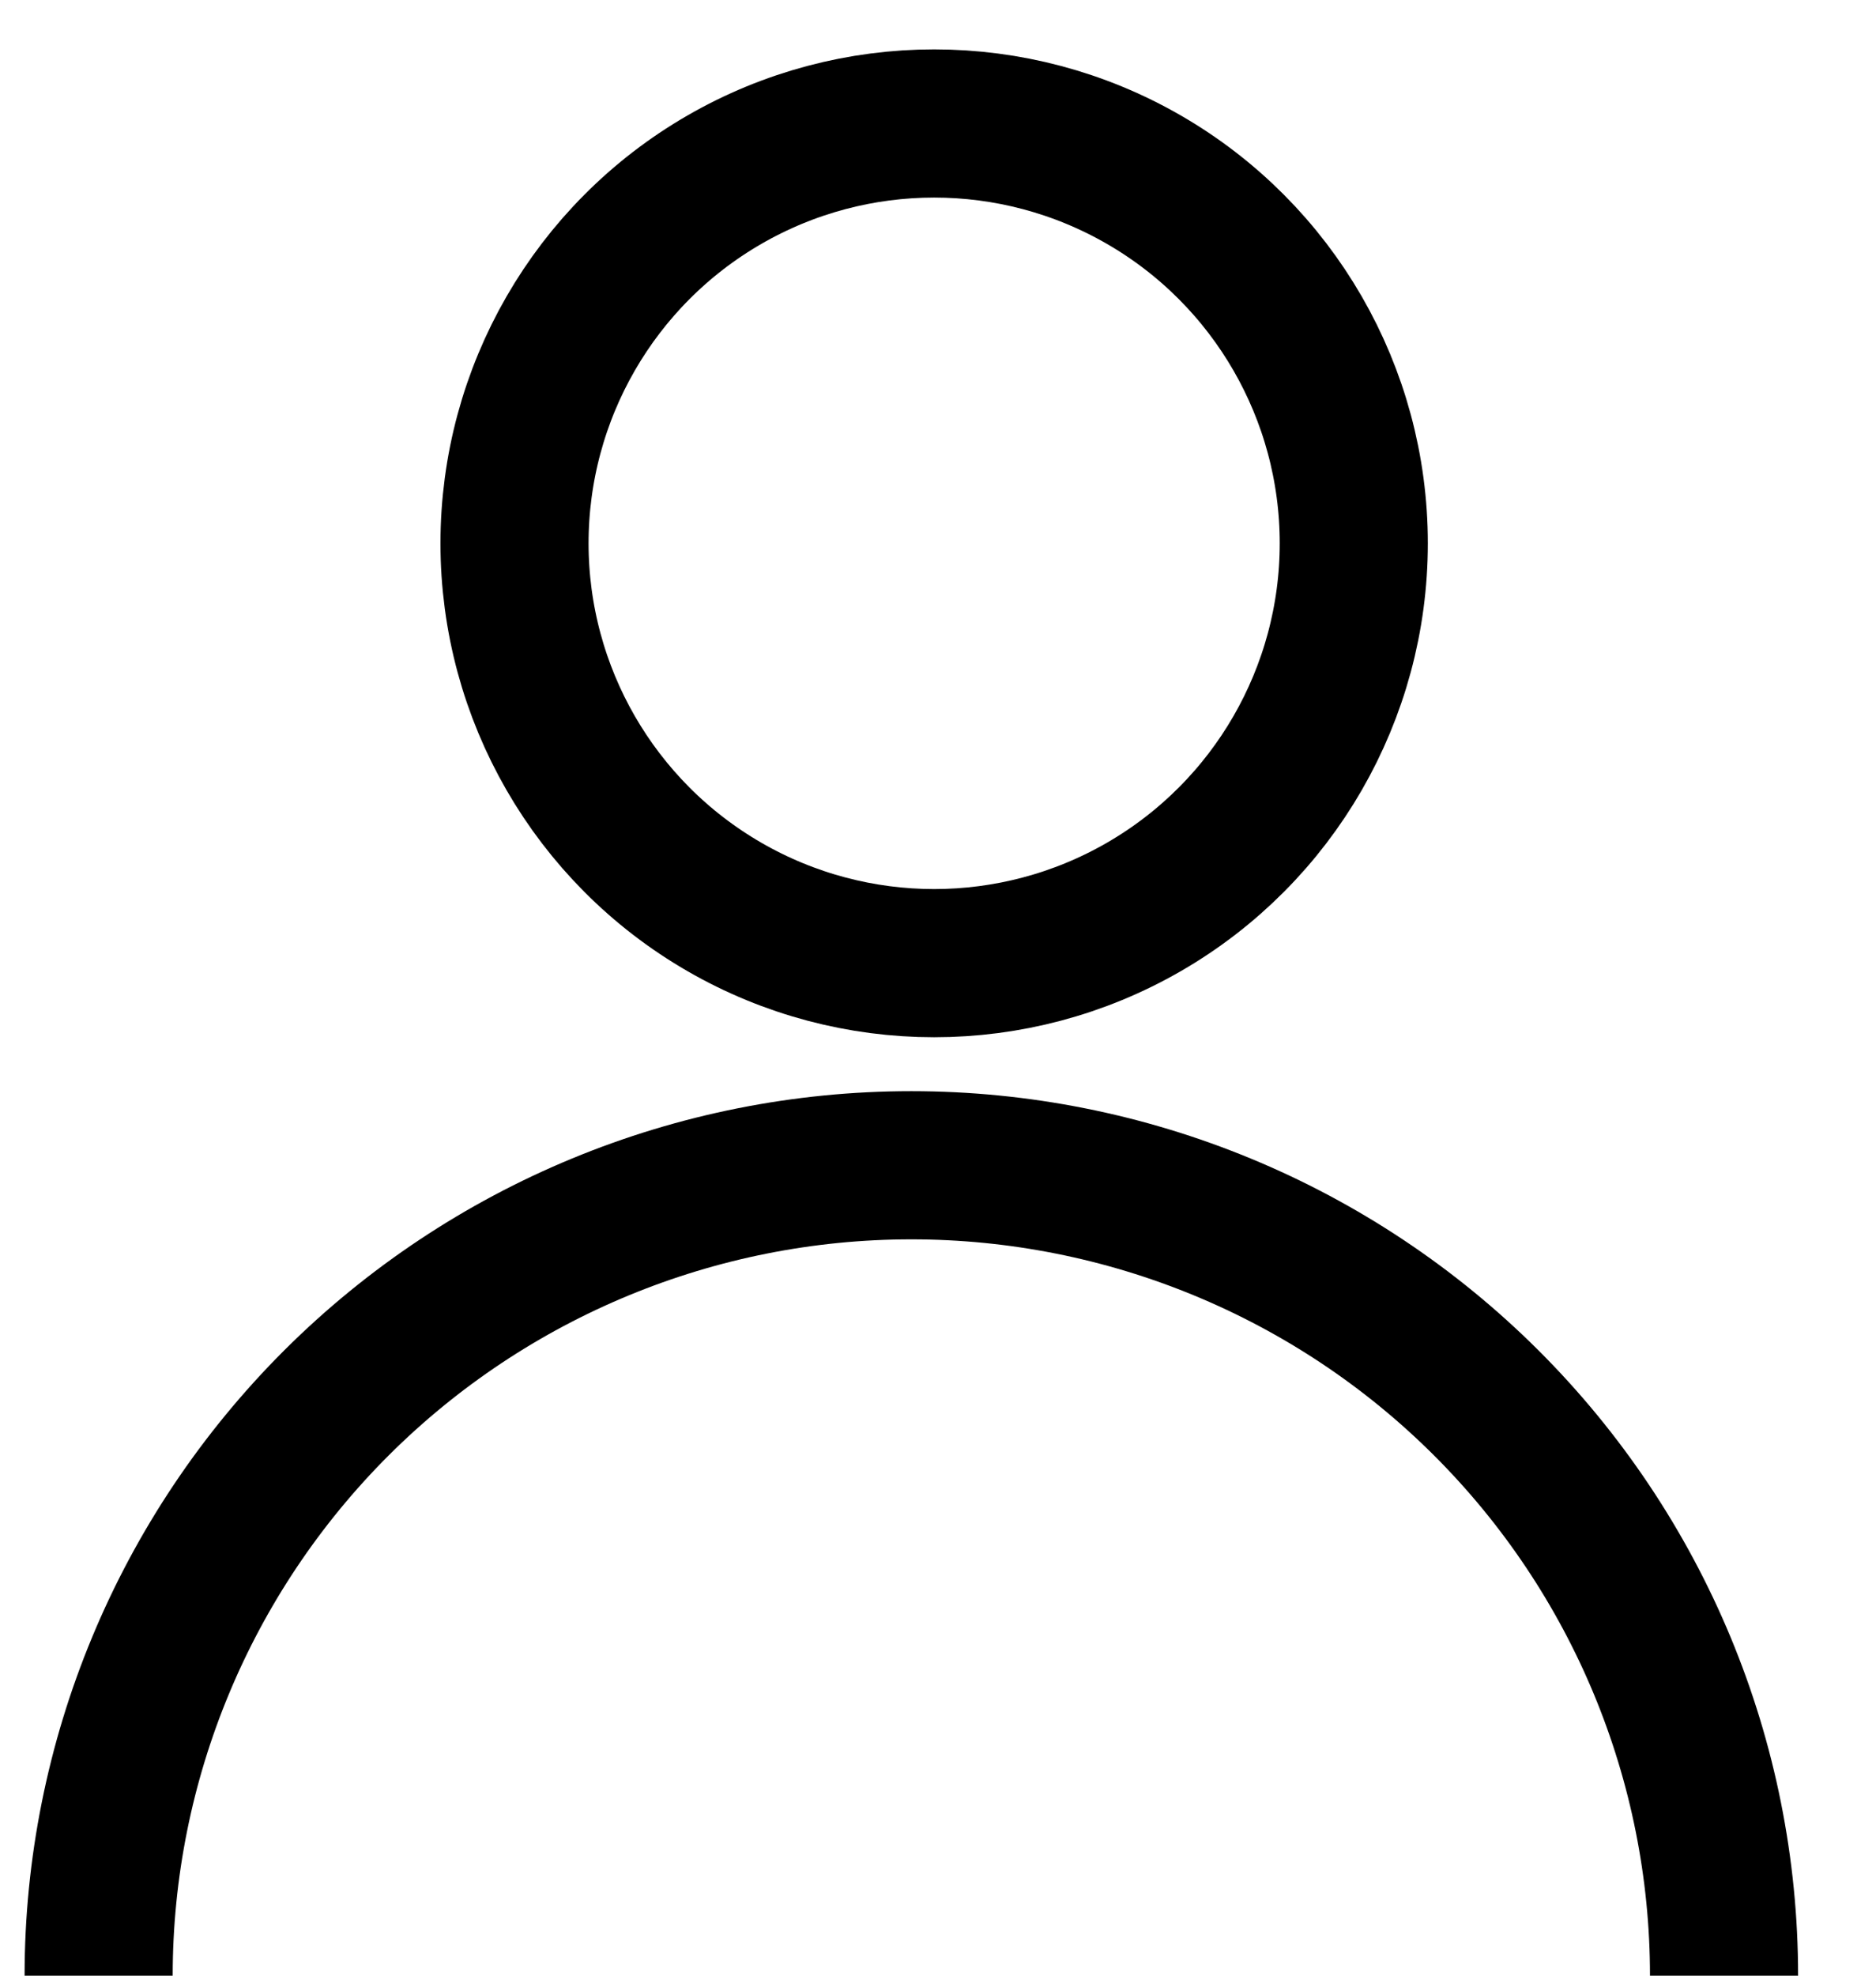<svg width="19" height="20" viewBox="0 0 19 20" fill="none" xmlns="http://www.w3.org/2000/svg">
<circle cx="9.461" cy="5.5" r="4.25" stroke="currentcolor" stroke-width="1.5"></circle>
<path d="M0.999 20C0.999 17.824 1.867 15.738 3.41 14.199C4.954 12.661 7.047 11.796 9.23 11.796C11.413 11.796 13.507 12.661 15.05 14.199C16.594 15.738 17.461 17.824 17.461 20" stroke="currentcolor" stroke-width="1.5"></path>
</svg>